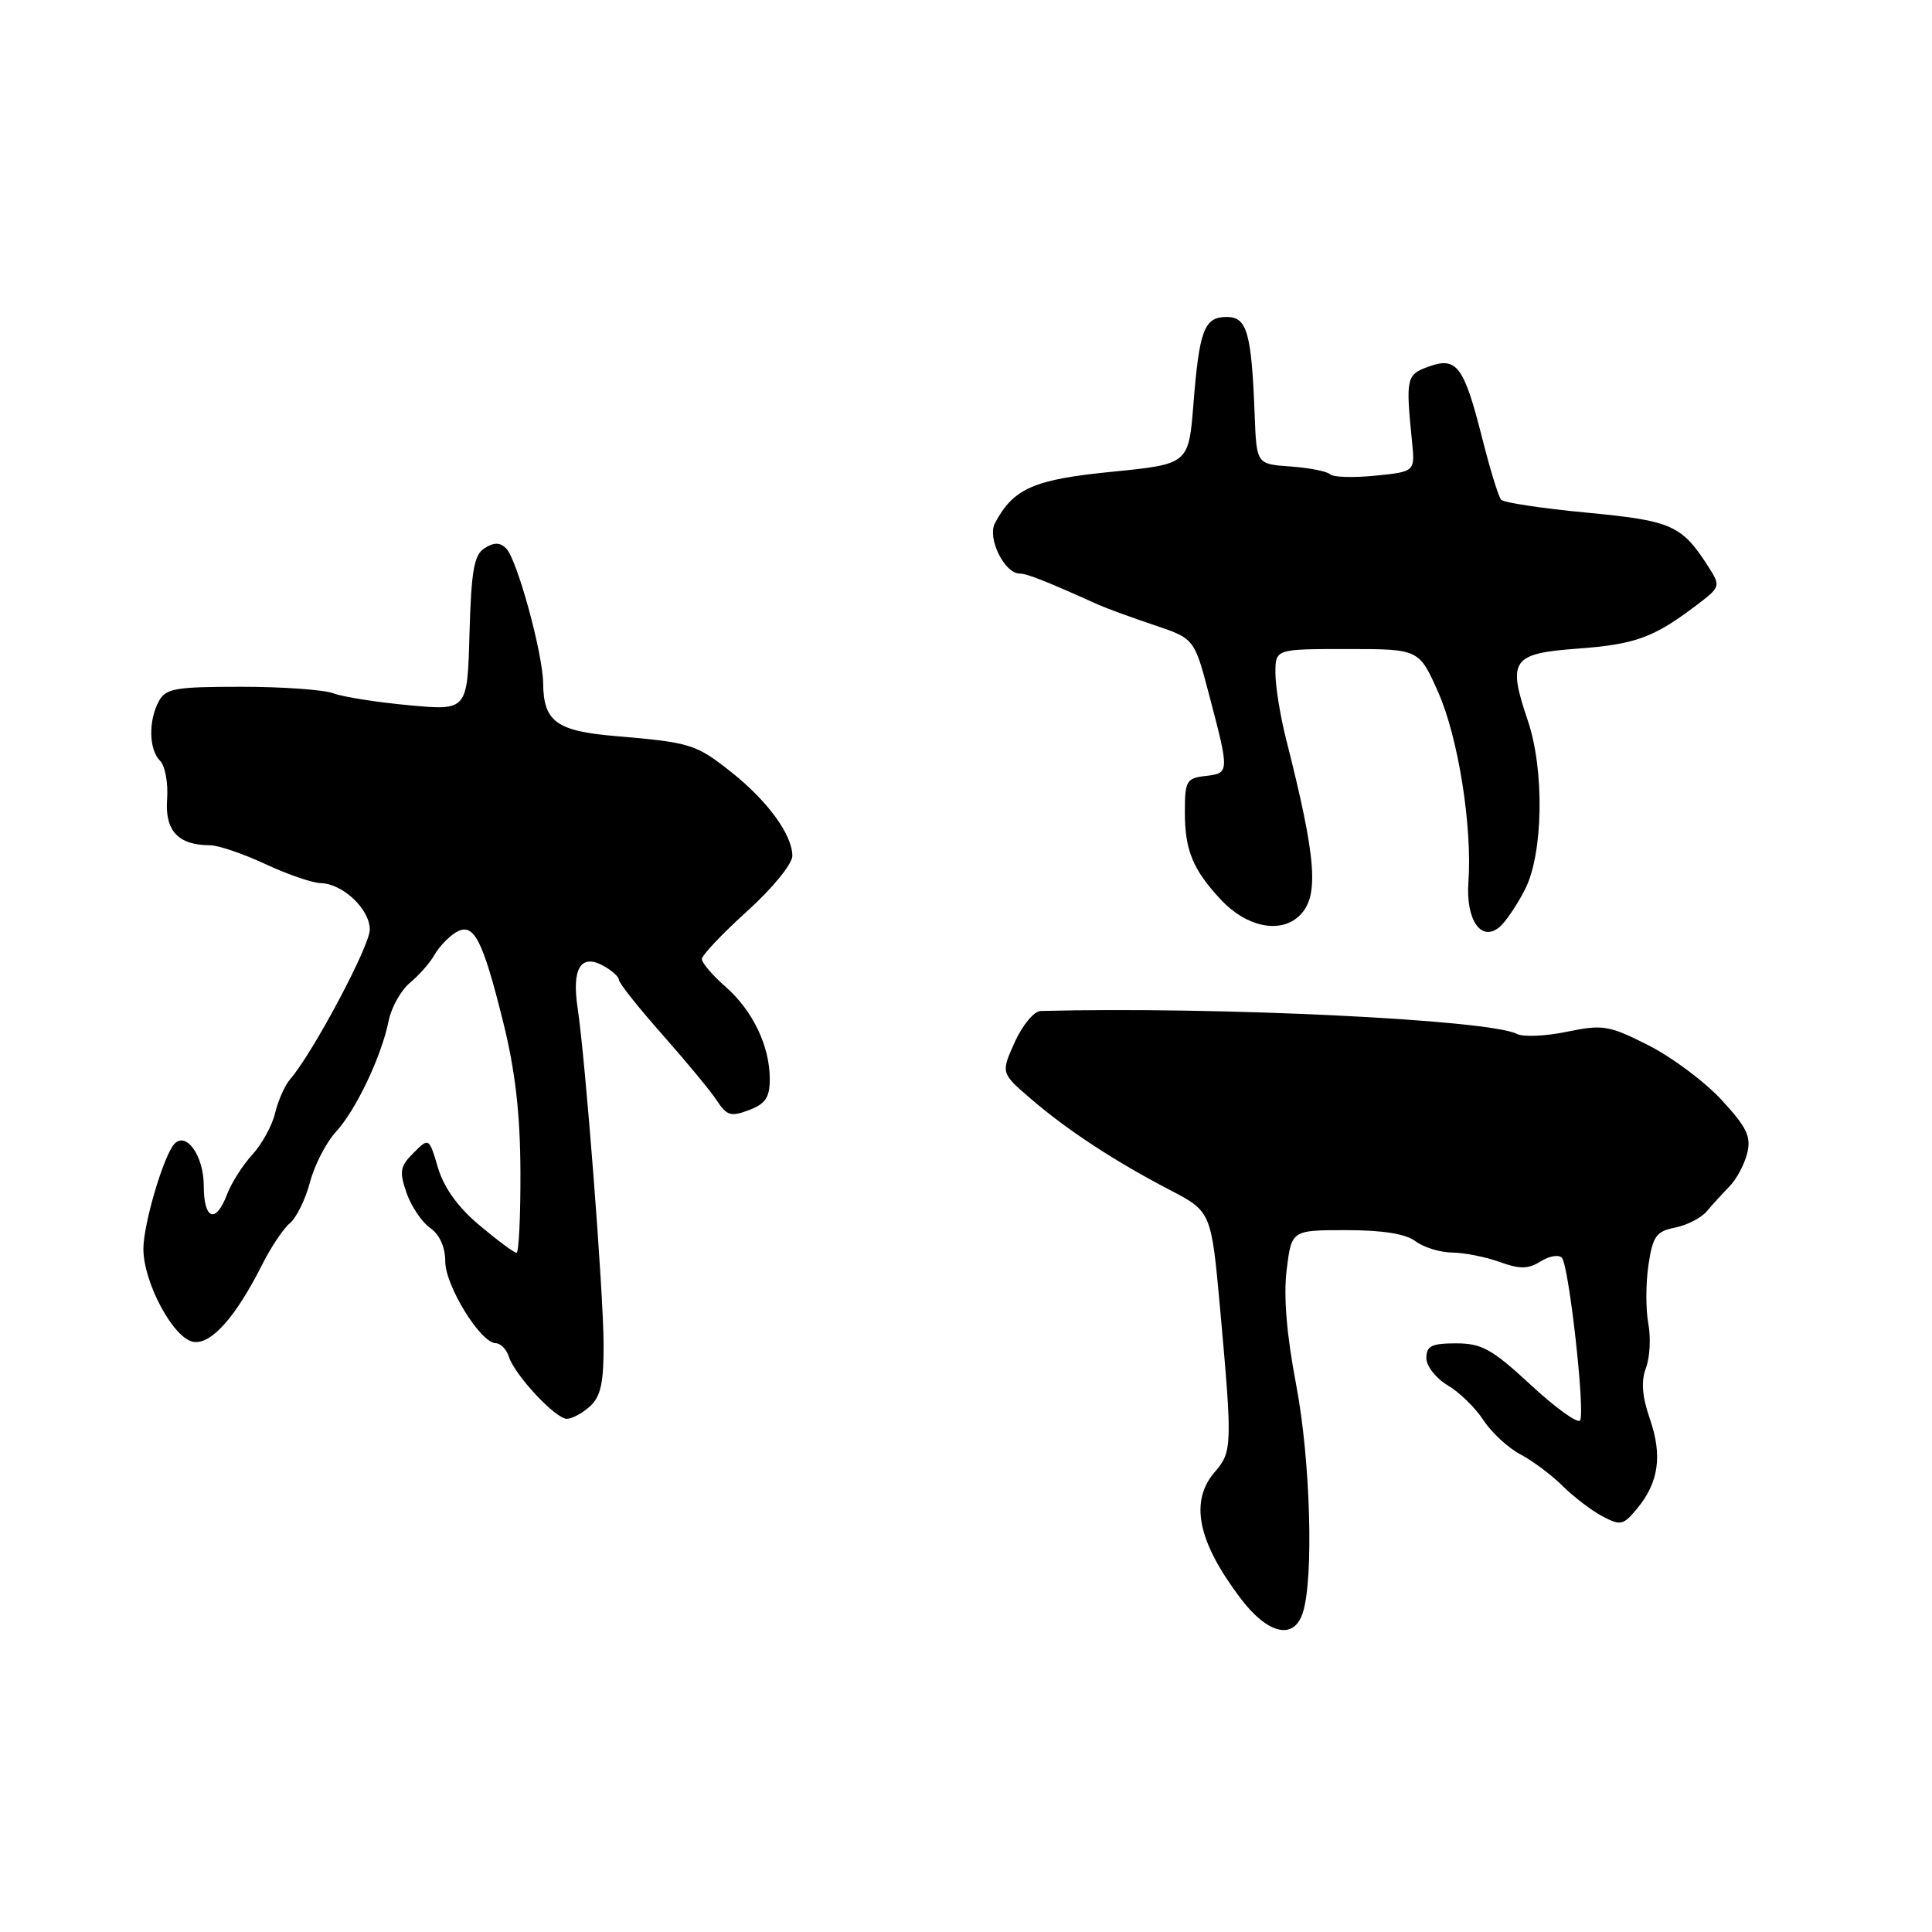 <?xml version="1.0" encoding="UTF-8" standalone="no"?>
<!DOCTYPE svg PUBLIC "-//W3C//DTD SVG 1.1//EN" "http://www.w3.org/Graphics/SVG/1.1/DTD/svg11.dtd" >
<svg xmlns="http://www.w3.org/2000/svg" xmlns:xlink="http://www.w3.org/1999/xlink" version="1.1" viewBox="0 0 256 256">
 <g >
 <path fill="currentColor"
d=" M 172.61 213.75 C 174.10 209.28 173.65 193.48 171.75 183.50 C 170.48 176.84 170.06 171.75 170.49 168.25 C 171.14 163.00 171.14 163.00 178.38 163.00 C 183.20 163.00 186.27 163.49 187.56 164.47 C 188.63 165.28 190.82 165.95 192.43 165.97 C 194.04 165.99 196.87 166.55 198.72 167.22 C 201.40 168.19 202.50 168.17 204.16 167.13 C 205.30 166.42 206.56 166.21 206.96 166.67 C 207.90 167.75 210.06 187.09 209.37 188.21 C 209.08 188.68 206.15 186.58 202.86 183.53 C 197.72 178.77 196.34 178.00 192.94 178.00 C 189.70 178.00 189.00 178.35 189.00 179.94 C 189.00 181.01 190.26 182.63 191.81 183.55 C 193.36 184.46 195.50 186.54 196.56 188.18 C 197.63 189.81 199.83 191.85 201.46 192.71 C 203.09 193.57 205.60 195.45 207.05 196.89 C 208.49 198.32 210.85 200.13 212.30 200.90 C 214.73 202.19 215.09 202.12 216.92 199.90 C 219.79 196.43 220.30 192.89 218.62 188.02 C 217.58 185.01 217.43 183.01 218.10 181.25 C 218.62 179.88 218.76 177.23 218.41 175.37 C 218.06 173.51 218.07 170.02 218.43 167.61 C 219.00 163.80 219.46 163.16 221.97 162.66 C 223.55 162.34 225.44 161.37 226.17 160.49 C 226.90 159.62 228.25 158.14 229.17 157.20 C 230.09 156.27 231.14 154.30 231.51 152.82 C 232.06 150.61 231.48 149.39 228.13 145.76 C 225.91 143.35 221.54 140.08 218.43 138.51 C 213.19 135.86 212.41 135.73 207.64 136.71 C 204.81 137.30 201.82 137.43 201.00 137.00 C 197.32 135.10 161.25 133.36 137.90 133.96 C 137.02 133.98 135.48 135.83 134.46 138.09 C 132.62 142.18 132.62 142.18 136.56 145.57 C 141.36 149.71 147.68 153.86 155.00 157.67 C 160.50 160.54 160.50 160.54 161.68 173.52 C 163.30 191.48 163.27 192.38 161.00 195.00 C 157.61 198.91 158.66 204.19 164.32 211.71 C 167.94 216.53 171.41 217.38 172.61 213.75 Z  M 78.17 186.35 C 79.60 185.06 80.00 183.23 79.98 178.10 C 79.96 171.23 77.58 140.46 76.53 133.50 C 75.76 128.35 76.95 126.37 79.87 127.93 C 81.04 128.56 82.00 129.41 82.00 129.82 C 82.00 130.24 84.59 133.50 87.75 137.07 C 90.91 140.64 94.18 144.59 95.00 145.85 C 96.30 147.84 96.87 148.00 99.25 147.09 C 101.42 146.27 102.00 145.41 102.00 142.99 C 102.00 138.62 99.76 133.93 96.13 130.74 C 94.41 129.23 93.00 127.58 93.00 127.08 C 93.00 126.58 95.70 123.72 99.00 120.74 C 102.35 117.71 105.00 114.47 104.99 113.40 C 104.98 110.60 101.71 106.12 96.90 102.31 C 92.20 98.59 91.52 98.38 81.50 97.53 C 73.74 96.87 72.02 95.61 71.97 90.56 C 71.93 86.57 68.52 74.12 67.07 72.67 C 66.26 71.86 65.47 71.84 64.22 72.63 C 62.81 73.52 62.45 75.55 62.21 83.94 C 61.93 94.16 61.93 94.16 54.21 93.45 C 49.97 93.06 45.46 92.35 44.18 91.87 C 42.91 91.39 37.41 91.00 31.97 91.00 C 23.21 91.00 21.95 91.22 21.04 92.93 C 19.64 95.54 19.73 99.33 21.21 100.81 C 21.88 101.48 22.30 103.78 22.14 105.94 C 21.84 110.09 23.63 112.00 27.83 112.00 C 28.92 112.00 32.21 113.12 35.15 114.49 C 38.09 115.86 41.40 117.00 42.50 117.02 C 45.43 117.09 49.00 120.47 49.00 123.18 C 49.00 125.35 41.47 139.50 38.45 143.00 C 37.74 143.82 36.84 145.85 36.45 147.50 C 36.06 149.15 34.70 151.62 33.43 153.00 C 32.17 154.38 30.66 156.74 30.09 158.25 C 28.59 162.21 27.00 161.63 27.00 157.12 C 27.00 153.16 24.67 149.86 23.09 151.59 C 21.67 153.16 19.00 162.21 19.00 165.47 C 19.00 169.97 23.02 177.43 25.66 177.81 C 28.03 178.15 31.29 174.45 34.81 167.43 C 35.94 165.20 37.56 162.78 38.42 162.07 C 39.28 161.35 40.48 158.91 41.08 156.63 C 41.68 154.36 43.22 151.38 44.49 150.00 C 47.15 147.13 50.55 139.99 51.50 135.26 C 51.86 133.48 53.13 131.21 54.33 130.22 C 55.52 129.23 56.98 127.57 57.57 126.53 C 58.15 125.49 59.42 124.15 60.37 123.57 C 62.75 122.11 63.91 124.30 66.69 135.50 C 68.28 141.91 68.93 147.59 68.96 155.25 C 68.98 161.16 68.75 166.00 68.44 166.00 C 68.13 166.00 65.94 164.38 63.57 162.39 C 60.72 160.01 58.84 157.42 58.04 154.75 C 56.84 150.72 56.84 150.72 54.79 152.77 C 53.00 154.55 52.89 155.23 53.87 158.07 C 54.50 159.85 55.90 161.95 57.00 162.71 C 58.25 163.59 59.00 165.25 59.00 167.15 C 59.00 170.37 63.67 177.94 65.68 177.98 C 66.33 177.99 67.12 178.80 67.43 179.77 C 68.20 182.21 73.61 188.00 75.11 188.00 C 75.79 188.00 77.17 187.26 78.17 186.35 Z  M 202.07 117.86 C 204.49 113.13 204.67 102.04 202.44 95.47 C 199.72 87.46 200.32 86.59 209.00 85.95 C 216.70 85.38 219.11 84.50 224.77 80.21 C 227.99 77.77 228.02 77.68 226.38 75.11 C 222.84 69.58 221.55 69.00 210.27 67.93 C 204.36 67.37 199.24 66.60 198.90 66.21 C 198.56 65.82 197.44 62.19 196.42 58.14 C 193.99 48.52 193.04 47.24 189.35 48.56 C 186.34 49.63 186.25 50.06 187.10 58.50 C 187.50 62.50 187.50 62.50 182.23 63.03 C 179.33 63.32 176.63 63.24 176.23 62.84 C 175.83 62.45 173.47 61.99 171.00 61.81 C 166.50 61.50 166.50 61.50 166.25 55.00 C 165.84 44.10 165.24 42.00 162.56 42.00 C 159.57 42.00 158.92 43.68 158.14 53.50 C 157.50 61.50 157.50 61.50 147.35 62.51 C 136.96 63.54 134.30 64.70 131.84 69.31 C 130.78 71.29 133.09 76.00 135.12 76.00 C 136.07 76.00 138.67 77.03 145.50 80.11 C 146.60 80.60 149.92 81.82 152.88 82.81 C 158.25 84.61 158.25 84.61 160.21 92.05 C 162.92 102.35 162.92 102.45 159.75 102.82 C 157.20 103.11 157.00 103.47 157.00 107.63 C 157.00 112.66 158.06 115.23 161.76 119.20 C 165.10 122.79 169.52 123.75 172.07 121.44 C 174.85 118.92 174.50 114.03 170.41 97.93 C 169.64 94.87 169.00 90.94 169.00 89.18 C 169.00 86.00 169.00 86.00 178.51 86.00 C 188.03 86.00 188.03 86.00 190.58 91.75 C 193.22 97.71 195.10 109.52 194.57 116.90 C 194.22 121.91 196.26 124.86 198.68 122.85 C 199.49 122.18 201.01 119.93 202.07 117.86 Z "/>
</g>
</svg>